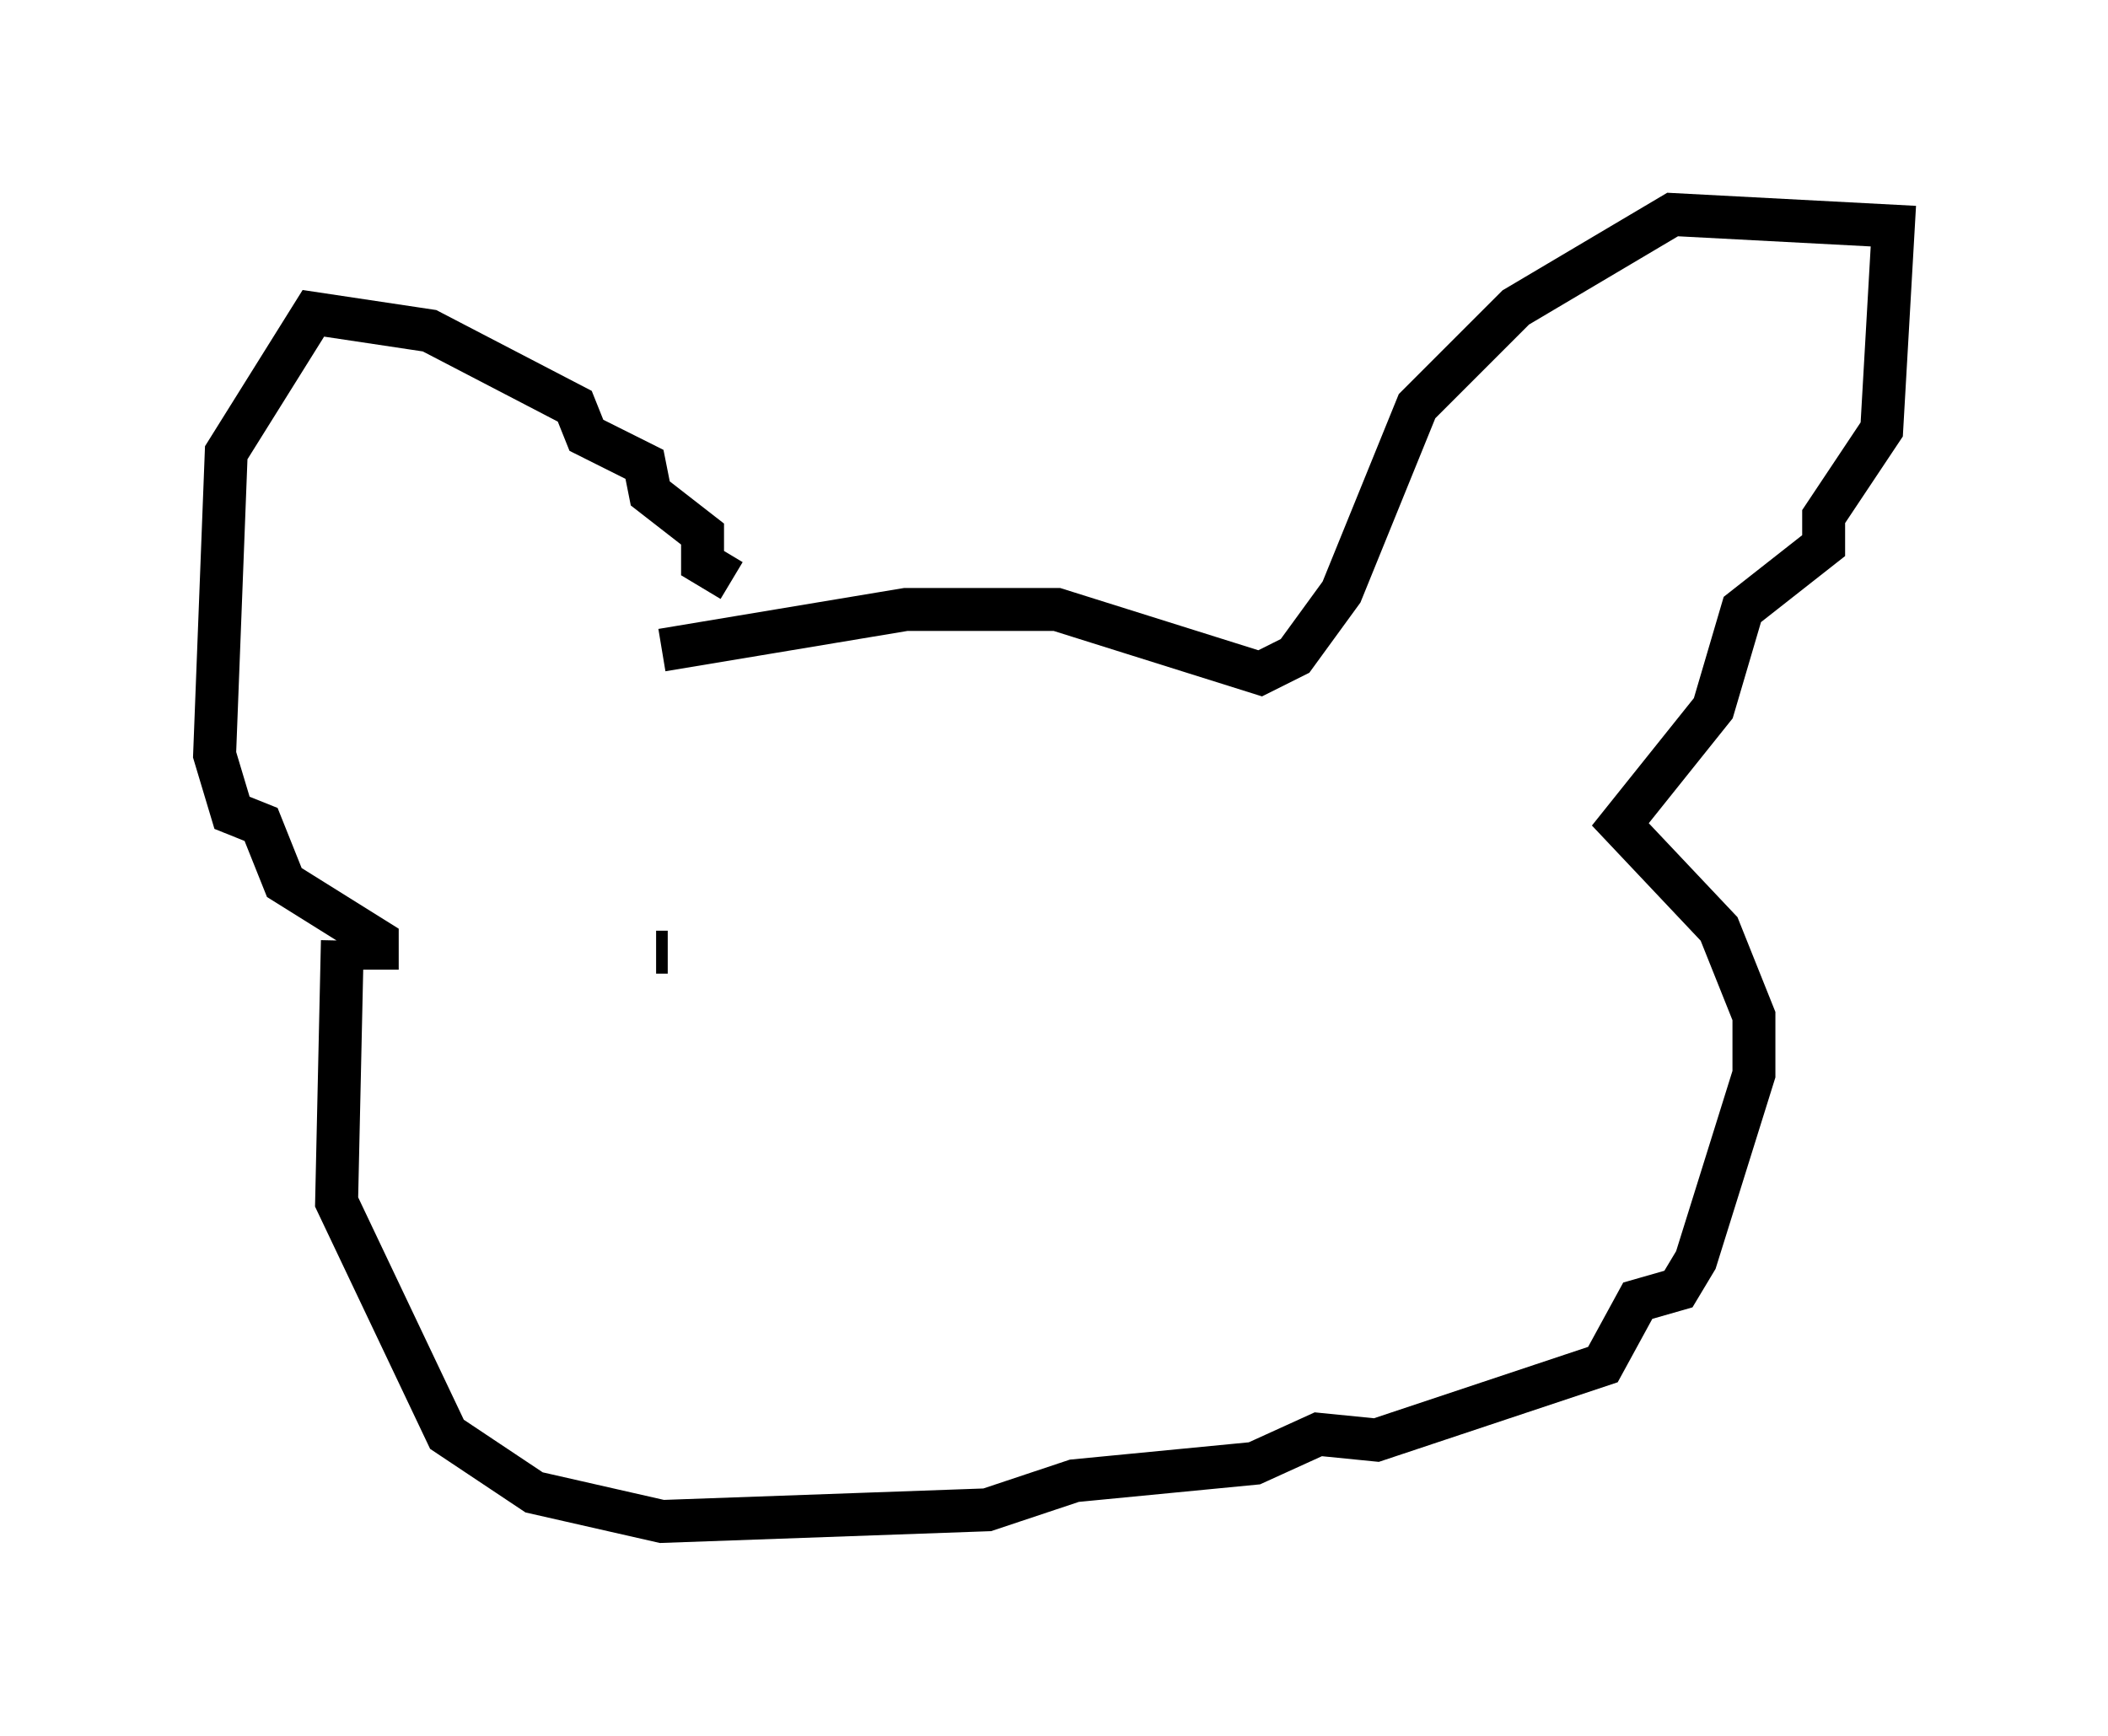 <?xml version="1.0" encoding="utf-8" ?>
<svg baseProfile="full" height="40.446" version="1.1" width="49.106" xmlns="http://www.w3.org/2000/svg" xmlns:ev="http://www.w3.org/2001/xml-events" xmlns:xlink="http://www.w3.org/1999/xlink"><defs /><rect fill="white" height="40.446" width="49.106" x="0" y="0" /><path d="M17.043, 14.337 m0.0, -0.812 l-0.677, -0.406 0.0, -0.677 l-1.218, -0.947 -0.135, -0.677 l-1.353, -0.677 -0.271, -0.677 l-3.383, -1.759 -2.706, -0.406 l-2.03, 3.248 -0.271, 7.036 l0.406, 1.353 0.677, 0.271 l0.541, 1.353 2.165, 1.353 l0.0, 0.677 m-0.812, -0.677 l-0.135, 6.089 2.571, 5.413 l2.03, 1.353 2.977, 0.677 l7.578, -0.271 2.03, -0.677 l4.195, -0.406 1.488, -0.677 l1.353, 0.135 5.277, -1.759 l0.812, -1.488 0.947, -0.271 l0.406, -0.677 1.353, -4.33 l0.0, -1.353 -0.812, -2.03 l-2.3, -2.436 2.165, -2.706 l0.677, -2.3 1.894, -1.488 l0.0, -0.677 1.353, -2.03 l0.271, -4.736 -5.142, -0.271 l-3.654, 2.165 -2.3, 2.3 l-1.759, 4.33 -1.083, 1.488 l-0.812, 0.406 -4.736, -1.488 l-3.518, 0.0 -5.683, 0.947 m-3.112, 5.413 l0.0, 0.0 m0.541, 0.0 l0.0, 0.0 m0.0, 0.0 l0.0, 0.0 m2.436, 1.624 l0.271, 0.0 " fill="none" stroke="black" stroke-width="1" /></svg>